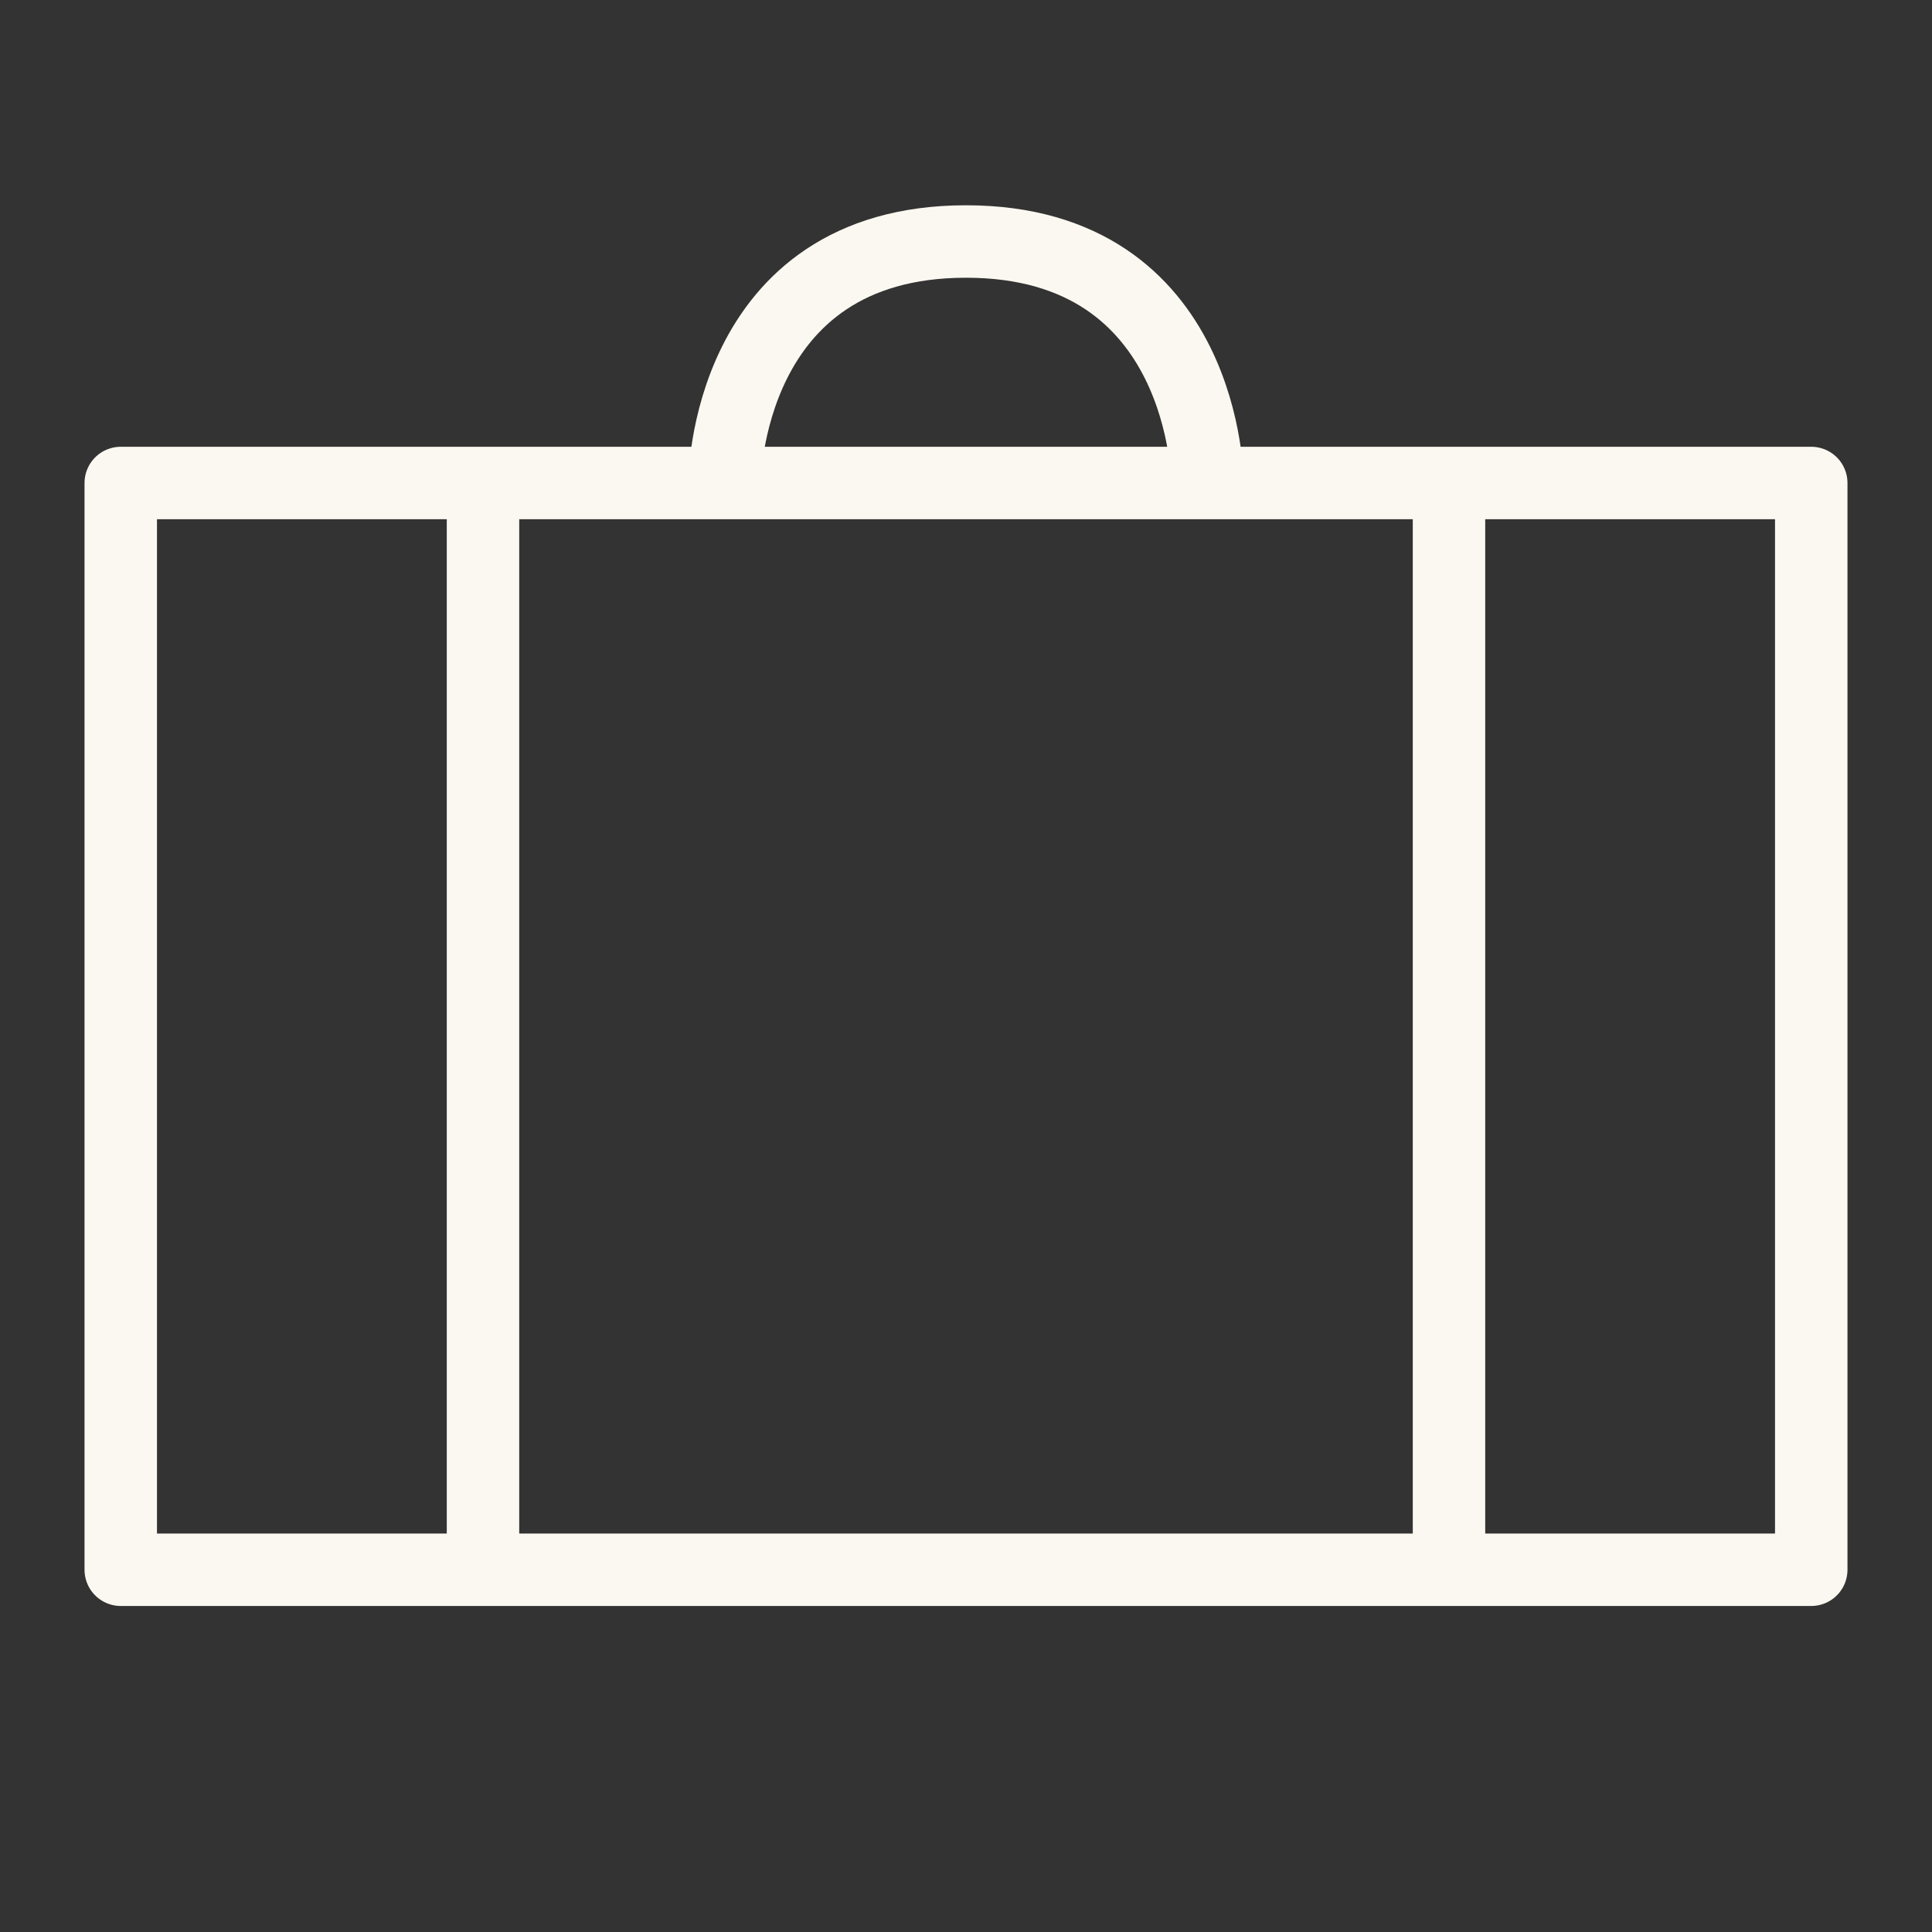 <svg width="80" height="80" viewBox="0 0 80 80" fill="none" xmlns="http://www.w3.org/2000/svg">
<rect x="0" y="0" width="80" height="80" fill="#333333" stroke="none"/>
<path d="M60 65V20M75 20H5V65H75V20ZM50 20C50 20 50 10 40 10C30 10 30 20 30 20H50ZM20 65V20V65Z" stroke="#FAF8F0" stroke-width="3" stroke-linecap="round" stroke-linejoin="round"/>
</svg>
